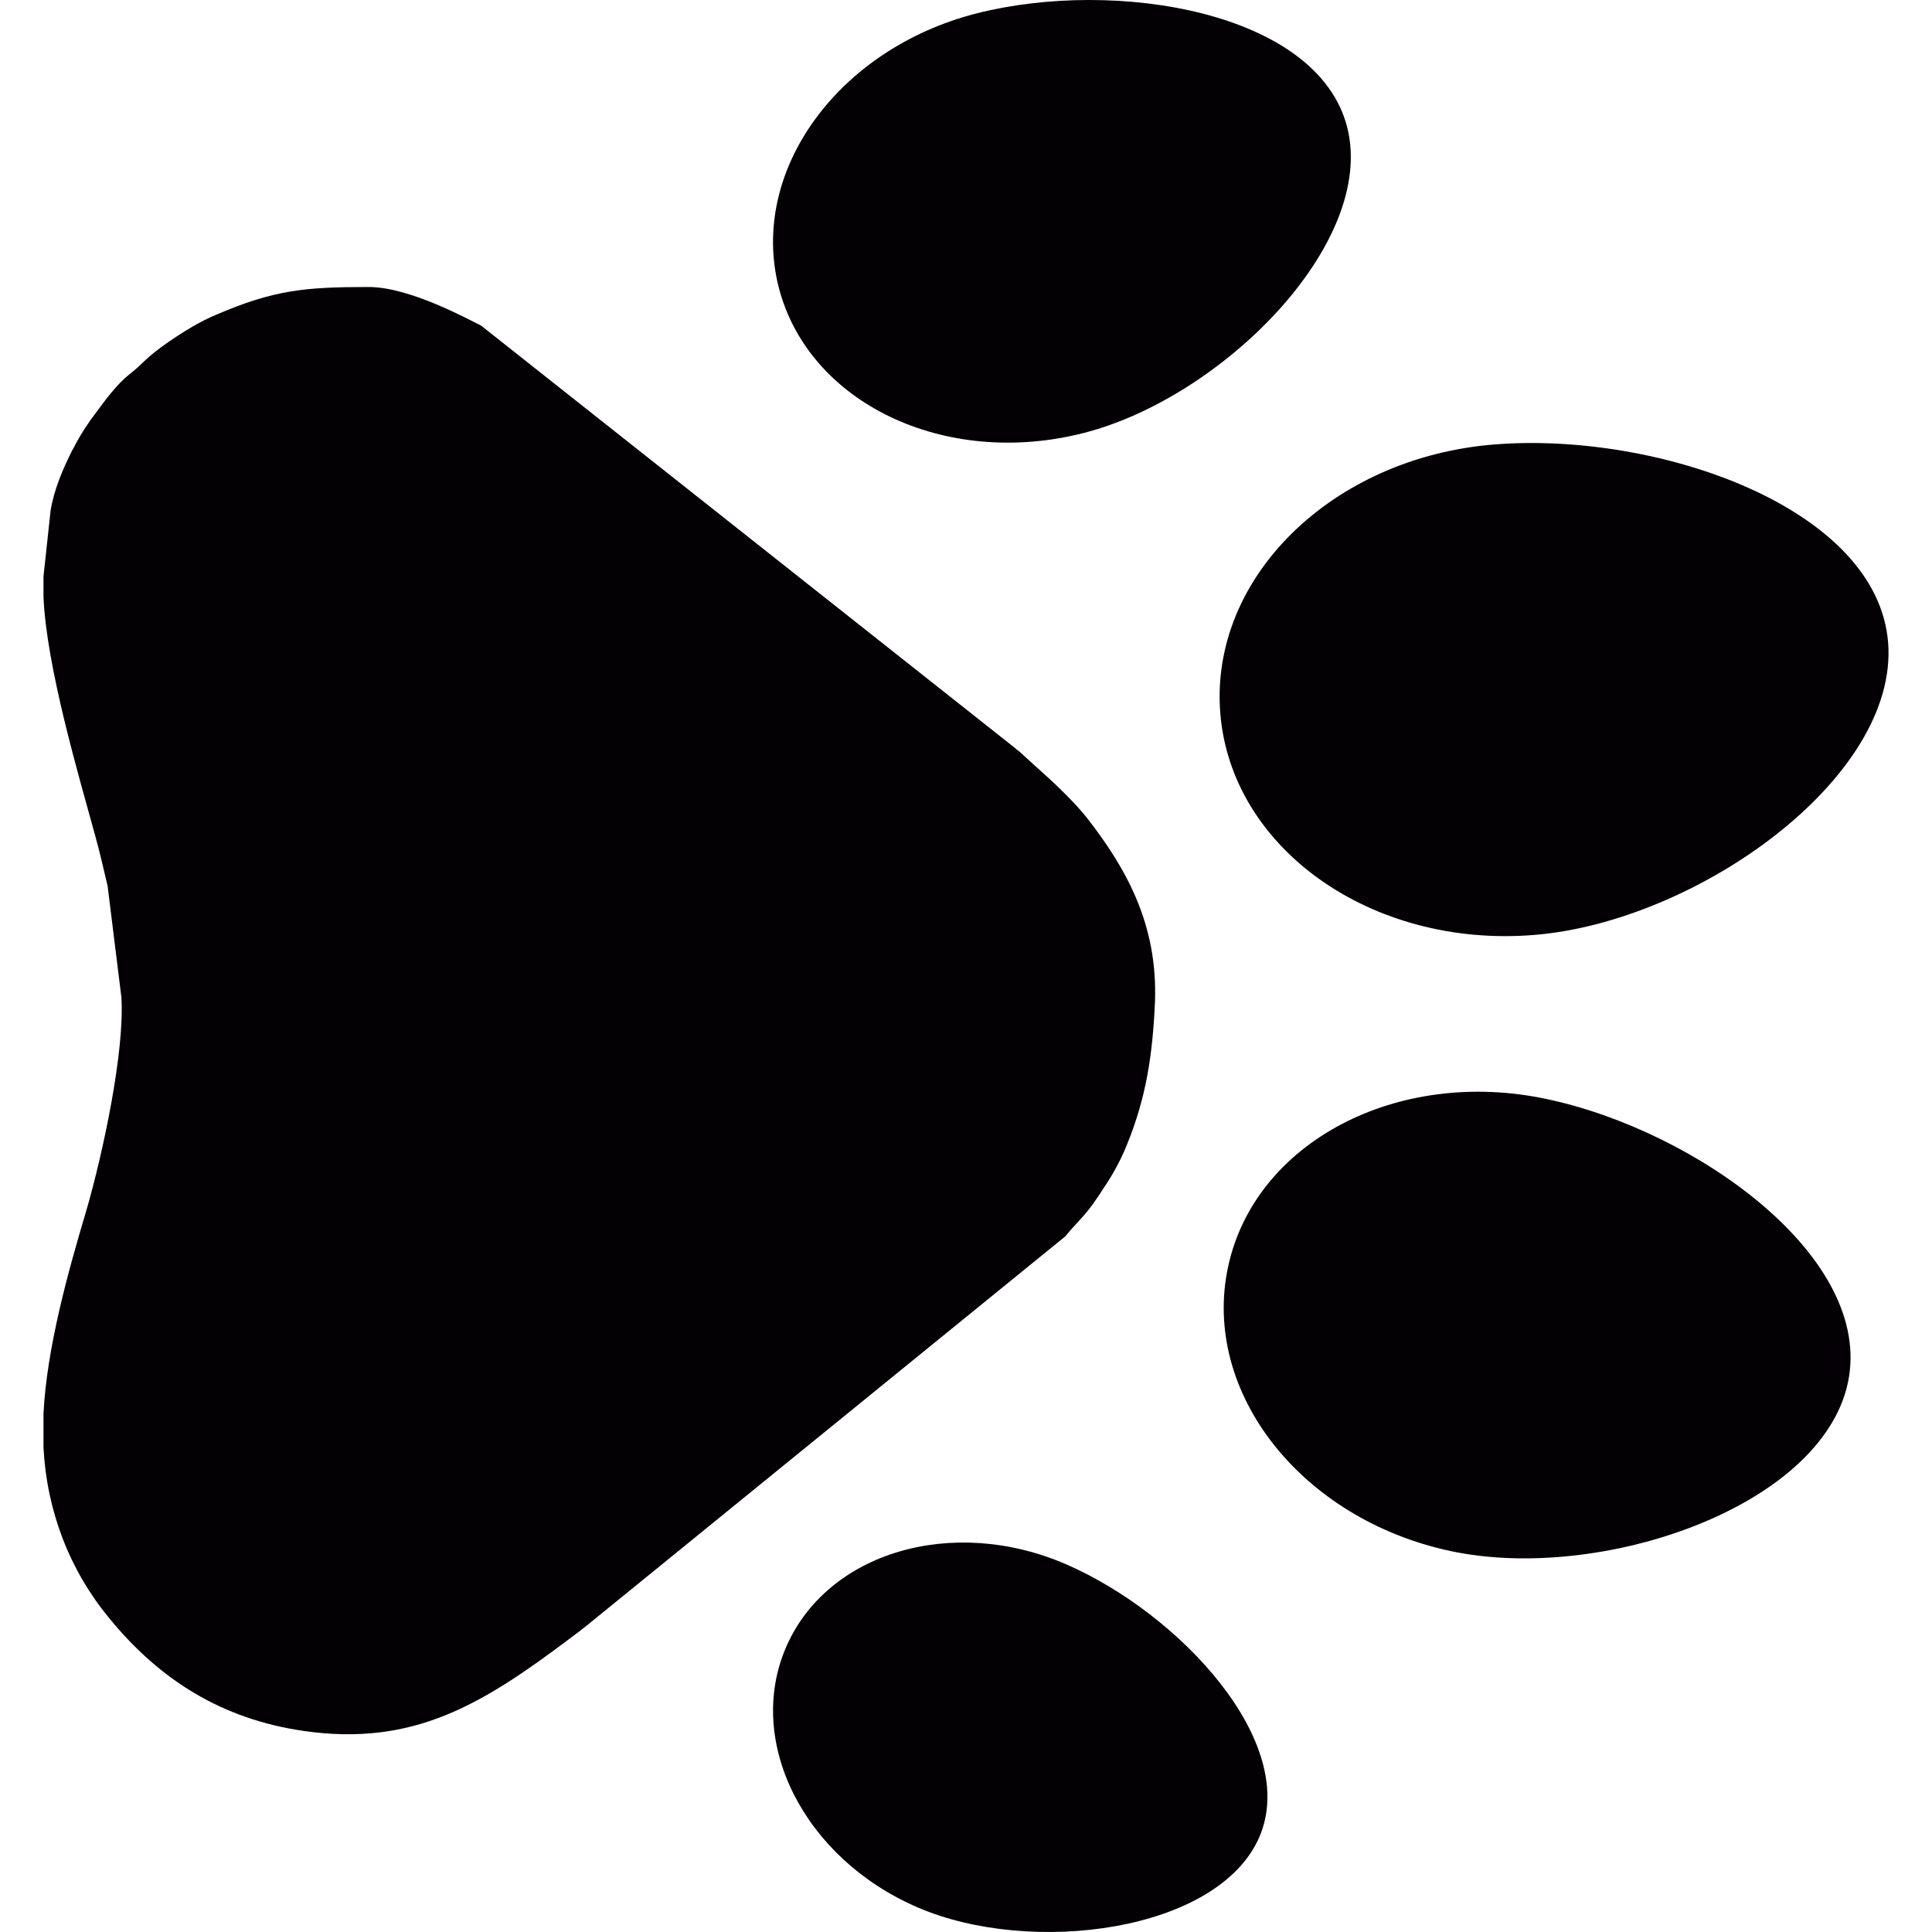 <svg xmlns="http://www.w3.org/2000/svg" viewBox="0 0 14.702 14.702"><g xmlns="http://www.w3.org/2000/svg" transform="matrix(0 1 -1 0 14.702 -0)"><g>	<g>		<path style="fill:#030104;" d="M12.361,10.226L9.408,6.595C9.325,6.53,9.246,6.438,9.123,6.358    c-0.028-0.02-0.049-0.034-0.077-0.051c-0.1-0.069-0.218-0.134-0.331-0.179C8.351,5.979,8.028,5.931,7.624,5.913    C7.038,5.891,6.615,6.128,6.232,6.424C6.167,6.475,6.103,6.535,6.043,6.595C5.904,6.734,5.854,6.8,5.736,6.926    C5.713,6.948,5.713,6.957,5.693,6.977l-3.216,4.065c-0.039,0.083-0.293,0.537-0.293,0.854c0,0.491,0.023,0.722,0.211,1.161    c0.051,0.123,0.128,0.247,0.2,0.353c0.137,0.197,0.165,0.194,0.25,0.303c0.074,0.095,0.189,0.18,0.289,0.254    c0.077,0.06,0.165,0.117,0.251,0.163c0.013,0.005,0.027,0.014,0.041,0.022c0.14,0.07,0.298,0.139,0.46,0.165l0.5,0.054h0.156    c0.528-0.022,1.349-0.265,1.816-0.393c0.122-0.035,0.253-0.063,0.384-0.095l0.849-0.105c0.417-0.025,1.192,0.143,1.614,0.265    c0.479,0.143,1.055,0.303,1.551,0.328h0.26c0.484-0.025,0.935-0.2,1.299-0.501c0.471-0.386,0.767-0.858,0.857-1.479    c0.121-0.838-0.205-1.362-0.7-2.021C12.433,10.318,12.401,10.275,12.361,10.226z" />		<path style="fill:#030104;" d="M13.98,5.119c-0.721-0.311-1.703,0.609-2.077,1.472c-0.373,0.864-0.091,1.816,0.631,2.129    c0.721,0.312,1.607-0.136,1.98-0.999C14.888,6.857,14.701,5.432,13.98,5.119z" />		<path style="fill:#030104;" d="M9.642,5.357c0.951,0.203,1.918-0.556,2.161-1.693c0.243-1.138-0.331-2.821-1.281-3.024    c-0.95-0.202-1.916,1.151-2.158,2.289C8.12,4.067,8.692,5.155,9.642,5.357z" />		<path style="fill:#030104;" d="M5.426,5.416c1.031-0.082,1.788-1.15,1.689-2.385C7.017,1.795,5.922,0.252,4.889,0.334    C3.858,0.417,3.284,2.092,3.382,3.327C3.479,4.563,4.395,5.498,5.426,5.416z" />		<path style="fill:#030104;" d="M3.296,6.46C3.029,5.403,1.851,4.227,0.969,4.45C0.087,4.674-0.166,6.211,0.101,7.267    C0.369,8.324,1.3,9,2.183,8.777C3.065,8.553,3.564,7.516,3.296,6.46z" />	</g></g><g></g><g></g><g></g><g></g><g></g><g></g><g></g><g></g><g></g><g></g><g></g><g></g><g></g><g></g><g></g></g></svg>